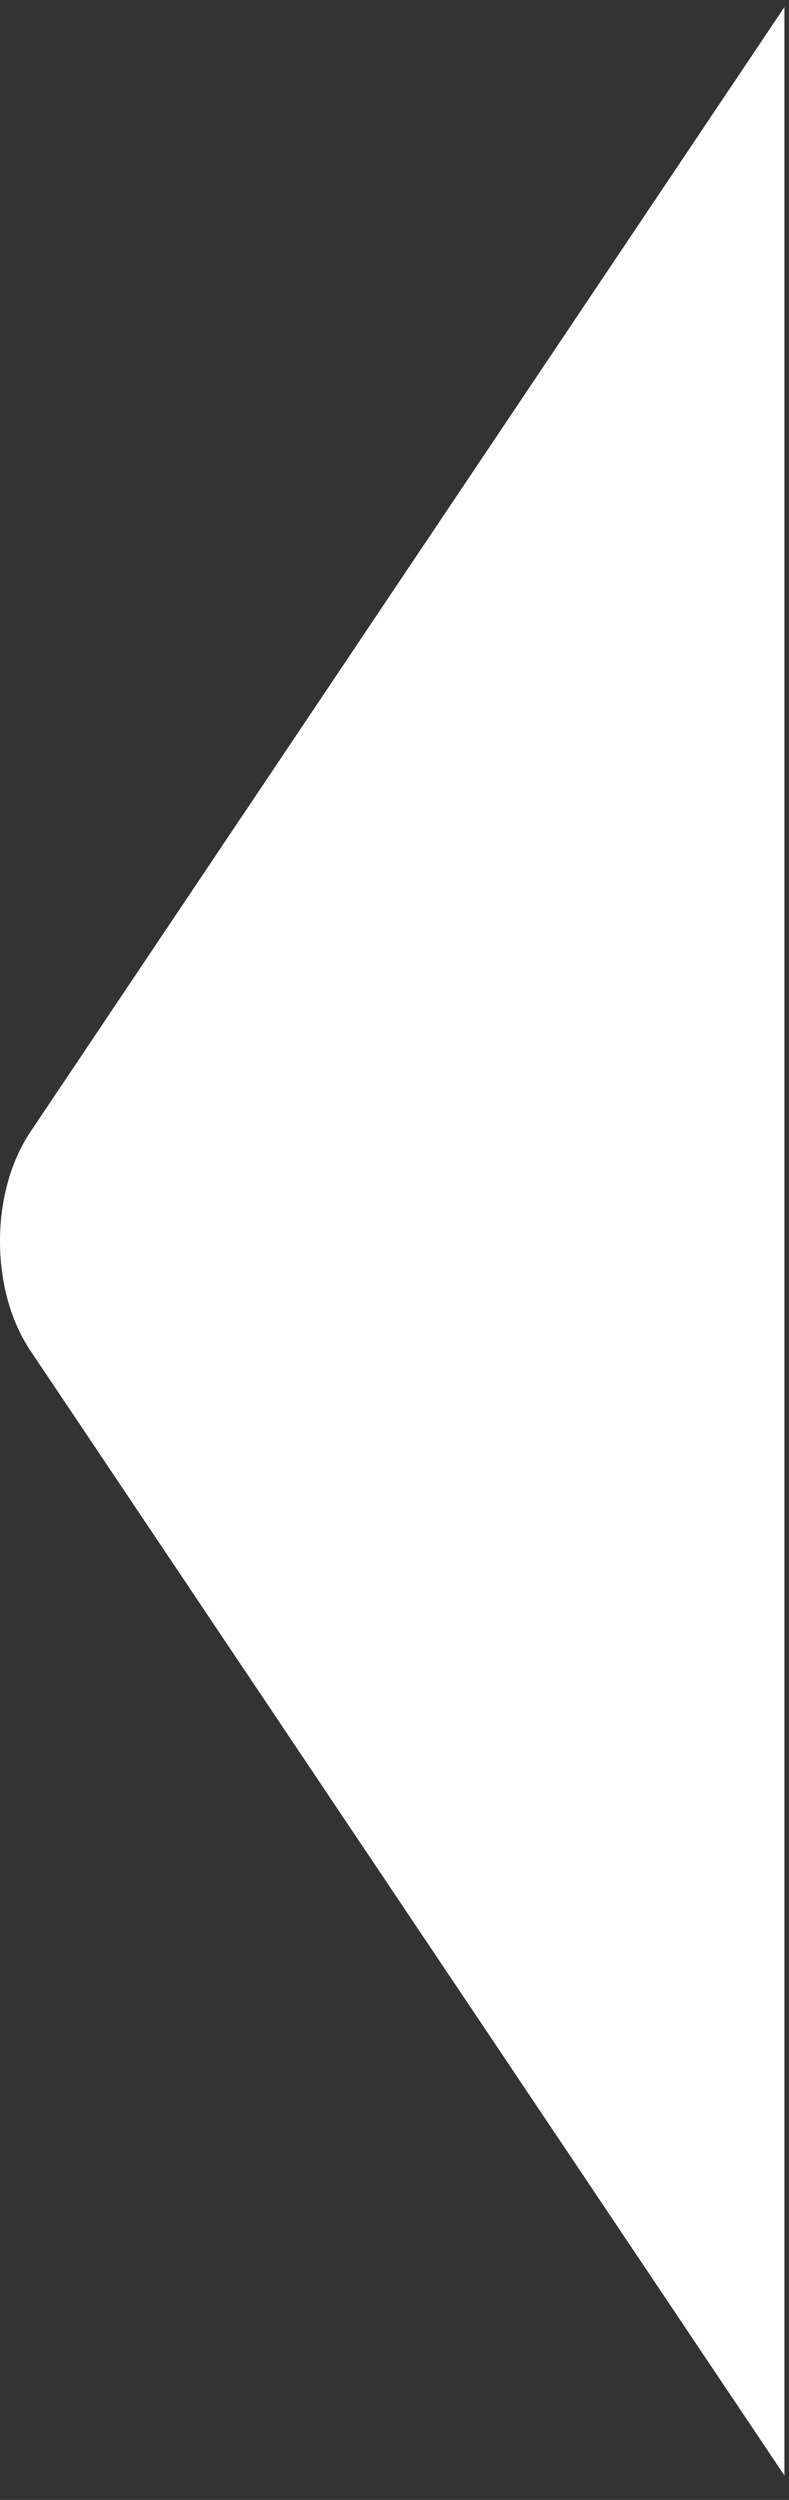 <svg width="30" height="95" viewBox="0 0 30 95" fill="none" xmlns="http://www.w3.org/2000/svg">
<rect x="0" y="0" width="30" height="95" fill="#333333" stroke="none"/>
<path d="M29.826 0.268L29.826 94.073L1.153 51.323C-0.385 49.03 -0.385 45.311 1.153 43.018L29.826 0.268Z" fill="white"/>
</svg>
